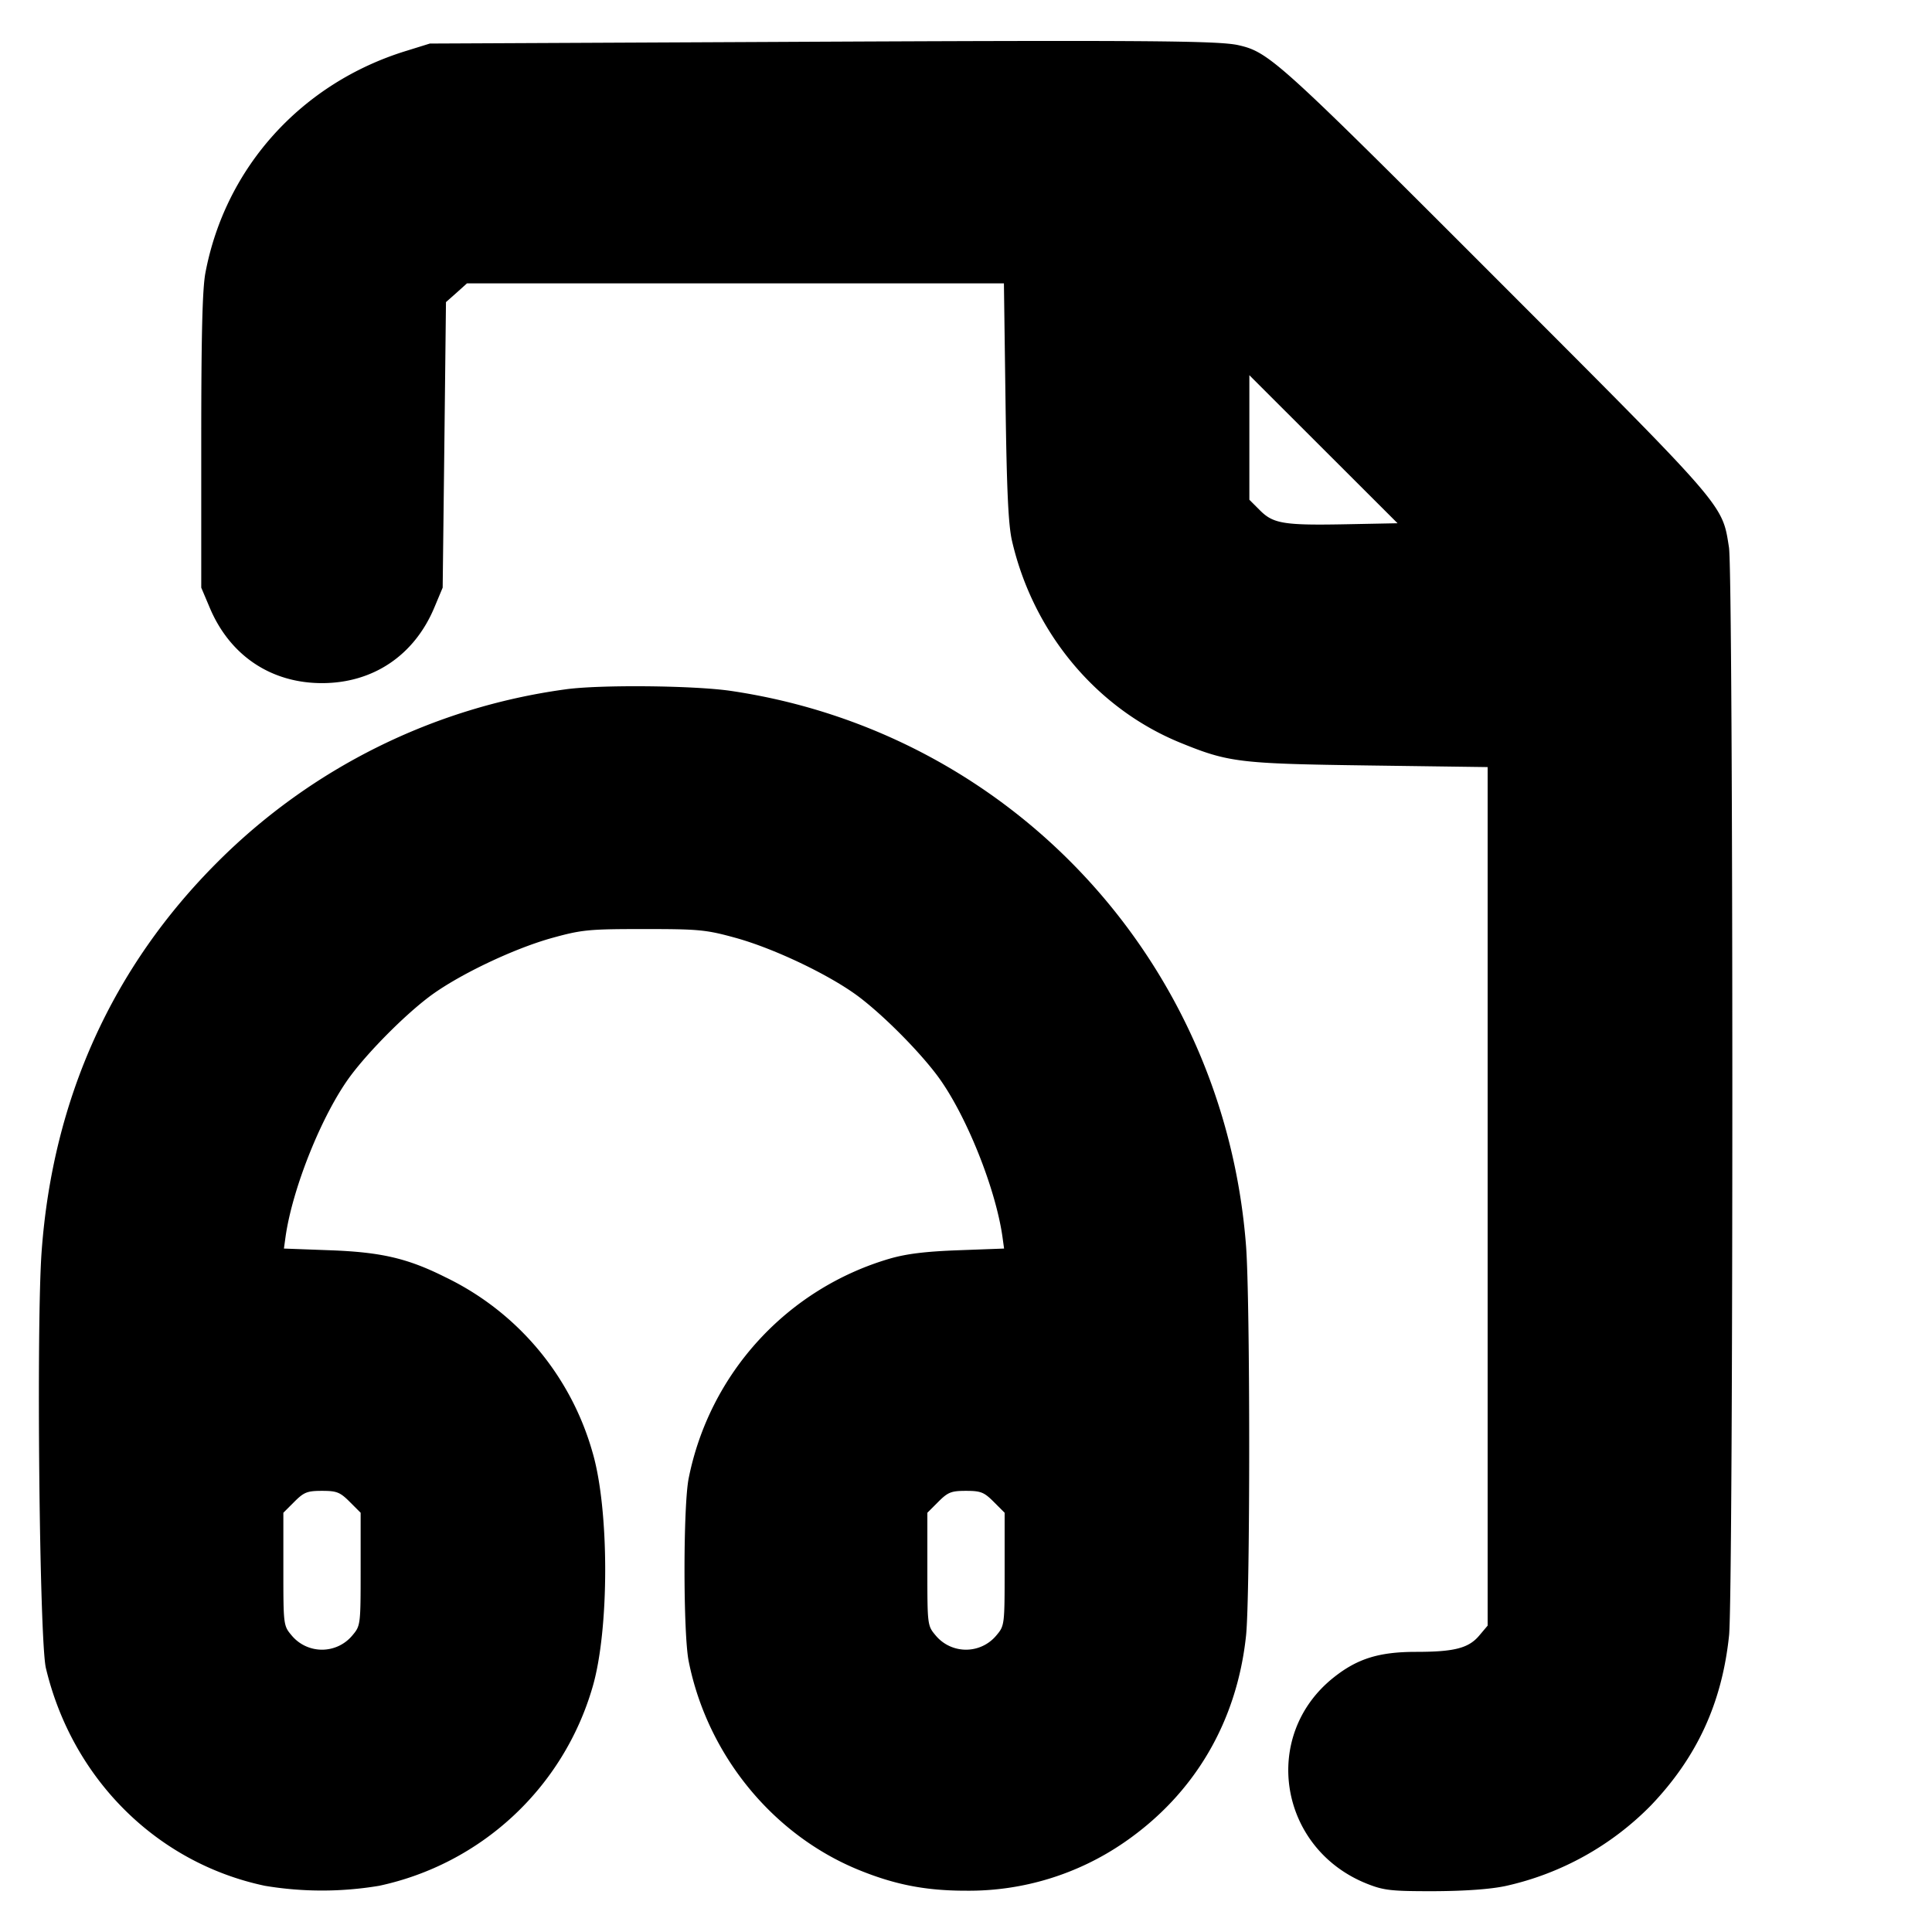 <svg xmlns="http://www.w3.org/2000/svg" width="24" height="24" fill="none" stroke="currentColor" stroke-linecap="round" stroke-linejoin="round" stroke-width="3"><path fill="#000" fill-rule="evenodd" stroke="none" d="m9.6.521-4.26.02-.293.091c-1.301.4-2.247 1.446-2.495 2.756-.038.197-.052.774-.052 2.092V7.3l.105.248c.25.595.761.938 1.395.938s1.146-.344 1.395-.938l.104-.248.021-1.773.02-1.774.131-.116.13-.117h6.67l.02 1.47c.015 1.112.035 1.534.081 1.731.264 1.139 1.05 2.081 2.092 2.506.599.244.728.26 2.346.282l1.47.02v10.665l-.103.122c-.132.158-.309.204-.785.204-.459 0-.728.083-1.022.316-.915.724-.684 2.135.42 2.568.204.08.299.09.83.089.39-.002.702-.025.89-.066a3.63 3.63 0 0 0 1.798-.999c.573-.6.883-1.272.971-2.111.055-.524.054-13.168-.001-13.517-.086-.542-.021-.467-2.896-3.344C15.88.752 15.764.647 15.383.561 15.133.505 14.215.498 9.6.521m7.15 5.991c-.799.016-.931-.005-1.098-.172l-.132-.132V4.661l.92.919.921.92zM7.02 8.564a7.55 7.55 0 0 0-4.315 2.142C1.395 12.013.655 13.65.517 15.548c-.067.924-.027 4.834.053 5.173.327 1.376 1.377 2.421 2.72 2.705a4.3 4.3 0 0 0 1.42 0 3.53 3.53 0 0 0 2.649-2.462c.212-.712.212-2.216 0-2.928a3.46 3.46 0 0 0-1.826-2.17c-.469-.235-.798-.312-1.44-.335l-.566-.021.02-.145c.087-.613.46-1.536.811-2.005.228-.304.652-.732.962-.969.35-.268 1.052-.605 1.54-.74.37-.102.455-.11 1.14-.11s.77.008 1.14.11c.488.135 1.19.472 1.54.74.31.237.734.665.962.969.351.469.724 1.392.811 2.005l.02.145-.566.021c-.41.015-.648.044-.86.106a3.57 3.57 0 0 0-2.492 2.727c-.069.344-.069 1.928 0 2.272.231 1.161 1.042 2.156 2.113 2.593.451.184.832.258 1.332.258a3.4 3.4 0 0 0 1.971-.604c.869-.6 1.395-1.496 1.508-2.566.052-.498.052-4.148 0-4.837-.27-3.536-2.915-6.385-6.404-6.898-.461-.067-1.636-.078-2.055-.018M4.344 18.656l.136.136v.701c0 .694-.001.702-.103.823a.49.49 0 0 1-.754 0c-.102-.121-.103-.129-.103-.823v-.701l.136-.136c.12-.12.161-.136.344-.136s.224.016.344.136m8 0 .136.136v.701c0 .694-.001.702-.103.823a.49.49 0 0 1-.754 0c-.102-.121-.103-.129-.103-.823v-.701l.136-.136c.12-.12.161-.136.344-.136s.224.016.344.136"/></svg>